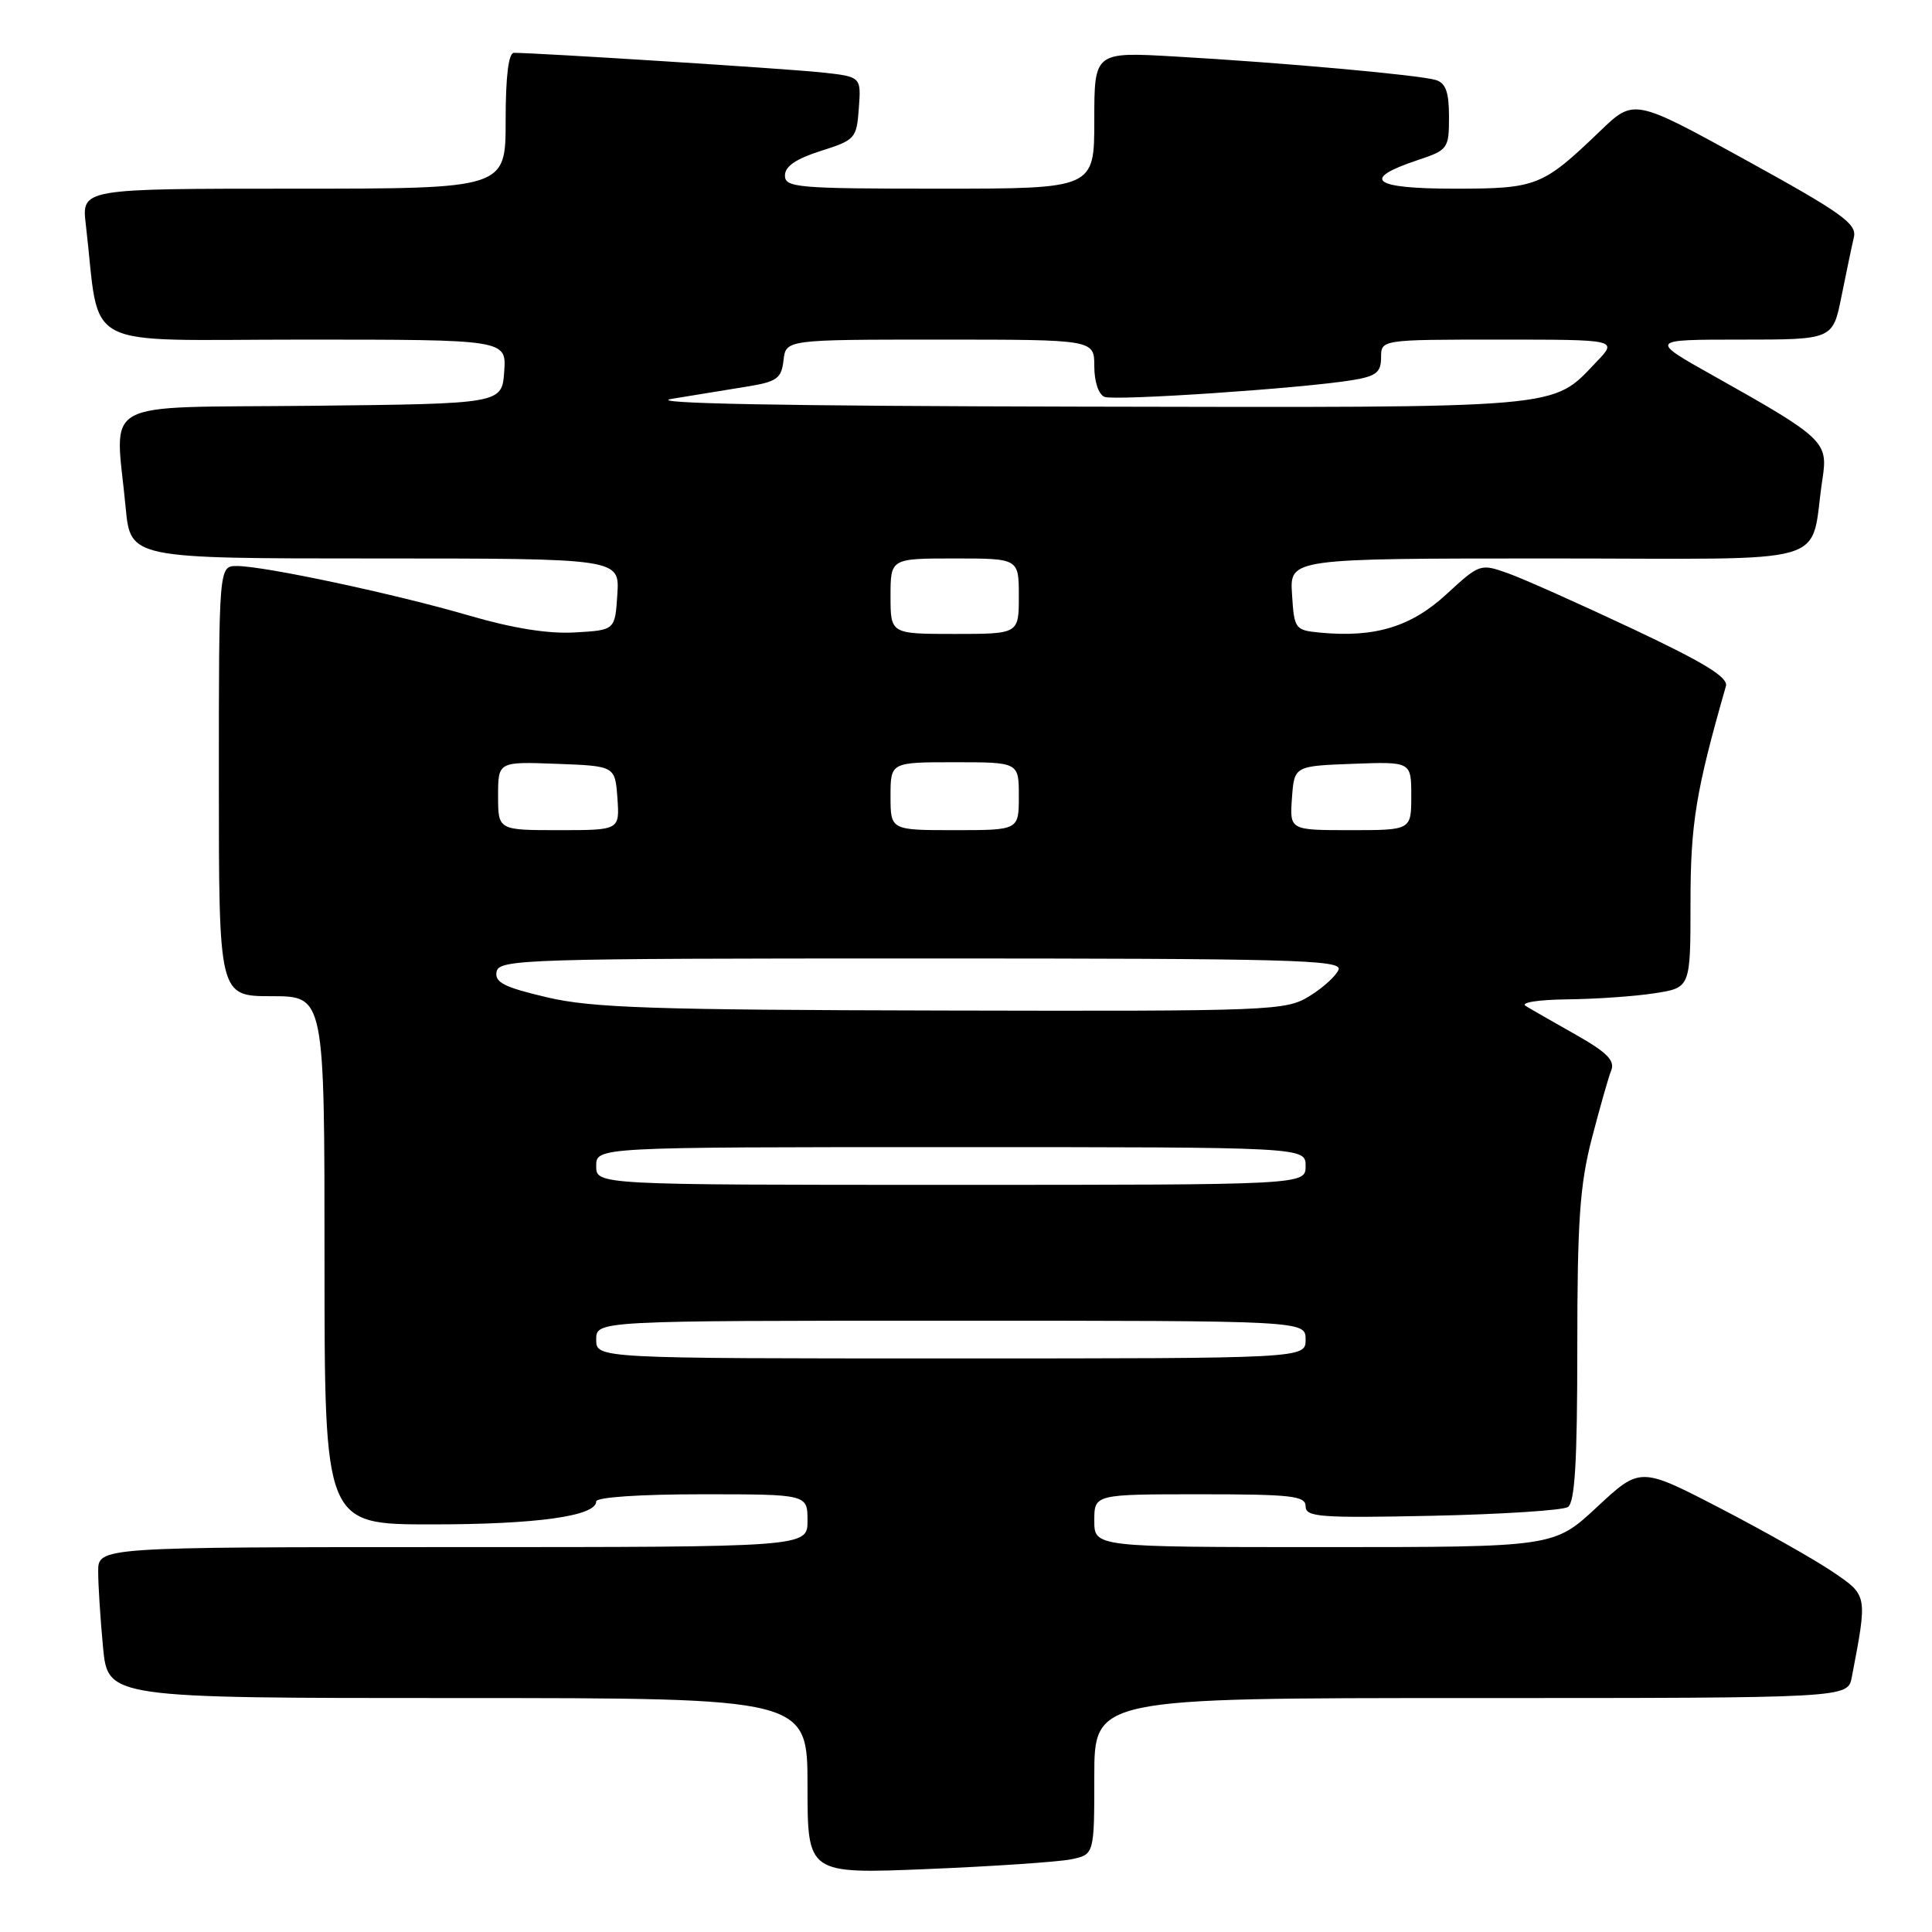 <?xml version="1.0" encoding="UTF-8" standalone="no"?>
<!DOCTYPE svg PUBLIC "-//W3C//DTD SVG 1.1//EN" "http://www.w3.org/Graphics/SVG/1.1/DTD/svg11.dtd" >
<svg xmlns="http://www.w3.org/2000/svg" xmlns:xlink="http://www.w3.org/1999/xlink" version="1.1" viewBox="0 0 256 256">
 <g >
 <path fill="currentColor"
d=" M 141.86 246.38 C 145.00 245.75 145.00 245.75 145.00 235.38 C 145.00 225.00 145.00 225.00 194.92 225.00 C 244.84 225.00 244.84 225.00 245.37 222.25 C 247.47 211.27 247.49 211.43 242.82 208.26 C 240.44 206.65 233.74 202.86 227.92 199.84 C 217.34 194.36 217.34 194.36 211.62 199.68 C 205.91 205.00 205.91 205.00 175.45 205.00 C 145.00 205.00 145.00 205.00 145.00 201.50 C 145.00 198.00 145.00 198.00 159.00 198.00 C 171.17 198.00 173.00 198.21 173.00 199.60 C 173.00 201.02 174.91 201.16 189.75 200.85 C 198.96 200.65 207.06 200.13 207.75 199.69 C 208.68 199.09 209.00 193.73 209.00 178.60 C 209.00 161.87 209.33 157.02 210.91 150.91 C 211.97 146.83 213.13 142.74 213.50 141.82 C 214.01 140.53 212.91 139.43 208.83 137.12 C 205.90 135.46 202.90 133.75 202.17 133.30 C 201.42 132.84 203.77 132.47 207.67 132.42 C 211.43 132.38 216.64 132.02 219.25 131.61 C 224.00 130.88 224.00 130.88 224.00 119.63 C 224.00 109.13 224.71 104.81 228.69 90.93 C 229.03 89.76 225.93 87.85 216.32 83.32 C 209.27 80.00 201.84 76.68 199.81 75.96 C 196.16 74.66 196.06 74.69 191.66 78.74 C 186.99 83.05 182.18 84.51 174.97 83.83 C 171.59 83.51 171.49 83.37 171.20 78.75 C 170.89 74.00 170.89 74.00 205.33 74.00 C 244.01 74.00 239.67 75.28 241.50 63.37 C 242.24 58.54 241.66 58.00 227.11 49.83 C 218.50 45.00 218.50 45.00 230.68 45.00 C 242.86 45.00 242.86 45.00 244.01 39.25 C 244.65 36.09 245.38 32.57 245.65 31.43 C 246.06 29.64 244.06 28.22 231.32 21.20 C 216.51 13.05 216.51 13.05 212.01 17.38 C 204.37 24.71 203.64 25.00 192.69 25.00 C 181.88 25.00 180.26 23.75 187.81 21.23 C 191.87 19.88 192.00 19.70 192.00 15.48 C 192.00 12.21 191.57 11.00 190.25 10.60 C 188.08 9.94 170.08 8.31 155.75 7.49 C 145.00 6.87 145.00 6.87 145.00 15.93 C 145.00 25.00 145.00 25.00 124.50 25.00 C 105.64 25.00 104.00 24.86 104.01 23.25 C 104.01 22.04 105.48 21.04 108.76 20.00 C 113.33 18.55 113.51 18.35 113.80 14.33 C 114.11 10.16 114.11 10.16 108.80 9.59 C 104.22 9.10 71.19 7.00 68.10 7.00 C 67.38 7.00 67.00 10.12 67.00 16.00 C 67.00 25.00 67.00 25.00 38.91 25.00 C 10.81 25.00 10.81 25.00 11.37 29.75 C 13.37 46.75 10.06 45.00 40.15 45.00 C 67.11 45.00 67.11 45.00 66.81 49.25 C 66.50 53.50 66.50 53.50 41.25 53.77 C 12.56 54.07 15.27 52.59 16.65 67.25 C 17.29 74.00 17.29 74.00 49.70 74.00 C 82.11 74.00 82.11 74.00 81.80 78.75 C 81.50 83.50 81.50 83.50 76.18 83.80 C 72.66 84.01 67.94 83.25 62.18 81.57 C 52.41 78.71 35.02 75.00 31.39 75.00 C 29.00 75.00 29.00 75.00 29.00 103.50 C 29.00 132.00 29.00 132.00 36.00 132.00 C 43.00 132.00 43.00 132.00 43.00 167.00 C 43.00 202.00 43.00 202.00 57.25 201.99 C 71.12 201.99 79.00 200.89 79.00 198.95 C 79.00 198.39 84.79 198.00 93.00 198.00 C 107.00 198.00 107.00 198.00 107.00 201.50 C 107.00 205.00 107.00 205.00 60.00 205.00 C 13.00 205.00 13.00 205.00 13.01 208.25 C 13.01 210.04 13.30 214.54 13.65 218.25 C 14.29 225.00 14.29 225.00 60.64 225.00 C 107.00 225.00 107.00 225.00 107.00 236.66 C 107.00 248.31 107.00 248.31 122.86 247.66 C 131.59 247.30 140.14 246.72 141.86 246.38 Z  M 79.00 177.50 C 79.00 175.00 79.00 175.00 126.00 175.00 C 173.00 175.00 173.00 175.00 173.00 177.50 C 173.00 180.00 173.00 180.00 126.00 180.00 C 79.00 180.00 79.00 180.00 79.00 177.50 Z  M 79.00 154.50 C 79.00 152.00 79.00 152.00 126.00 152.00 C 173.00 152.00 173.00 152.00 173.00 154.50 C 173.00 157.00 173.00 157.00 126.00 157.00 C 79.00 157.00 79.00 157.00 79.00 154.50 Z  M 72.48 132.15 C 66.78 130.81 65.52 130.17 65.80 128.75 C 66.13 127.11 69.61 127.00 122.04 127.00 C 170.98 127.00 177.87 127.18 177.37 128.48 C 177.06 129.29 175.33 130.87 173.53 131.98 C 170.37 133.93 168.76 134.00 124.88 133.90 C 86.41 133.82 78.43 133.55 72.48 132.15 Z  M 66.00 105.46 C 66.00 100.92 66.00 100.92 73.75 101.21 C 81.50 101.50 81.50 101.50 81.81 105.75 C 82.11 110.00 82.11 110.00 74.06 110.00 C 66.00 110.00 66.00 110.00 66.00 105.46 Z  M 118.00 105.50 C 118.00 101.00 118.00 101.00 126.50 101.00 C 135.00 101.00 135.00 101.00 135.00 105.50 C 135.00 110.00 135.00 110.00 126.50 110.00 C 118.00 110.00 118.00 110.00 118.00 105.50 Z  M 171.19 105.75 C 171.50 101.50 171.50 101.50 179.25 101.21 C 187.00 100.92 187.00 100.92 187.00 105.46 C 187.00 110.00 187.00 110.00 178.94 110.00 C 170.89 110.00 170.89 110.00 171.19 105.75 Z  M 118.00 79.00 C 118.00 74.00 118.00 74.00 126.50 74.00 C 135.00 74.00 135.00 74.00 135.00 79.00 C 135.00 84.00 135.00 84.00 126.50 84.00 C 118.00 84.00 118.00 84.00 118.00 79.00 Z  M 89.00 52.85 C 92.03 52.35 96.53 51.62 99.00 51.22 C 102.95 50.58 103.54 50.15 103.82 47.75 C 104.13 45.00 104.13 45.00 124.57 45.00 C 145.00 45.00 145.00 45.00 145.00 48.53 C 145.00 50.59 145.57 52.28 146.36 52.59 C 147.79 53.13 172.75 51.45 179.25 50.36 C 182.35 49.85 183.00 49.33 183.00 47.37 C 183.00 45.00 183.00 45.00 198.69 45.00 C 214.37 45.00 214.37 45.00 211.54 47.95 C 205.54 54.22 207.98 54.01 142.85 53.88 C 103.51 53.80 85.35 53.46 89.00 52.85 Z "/>
</g>
</svg>